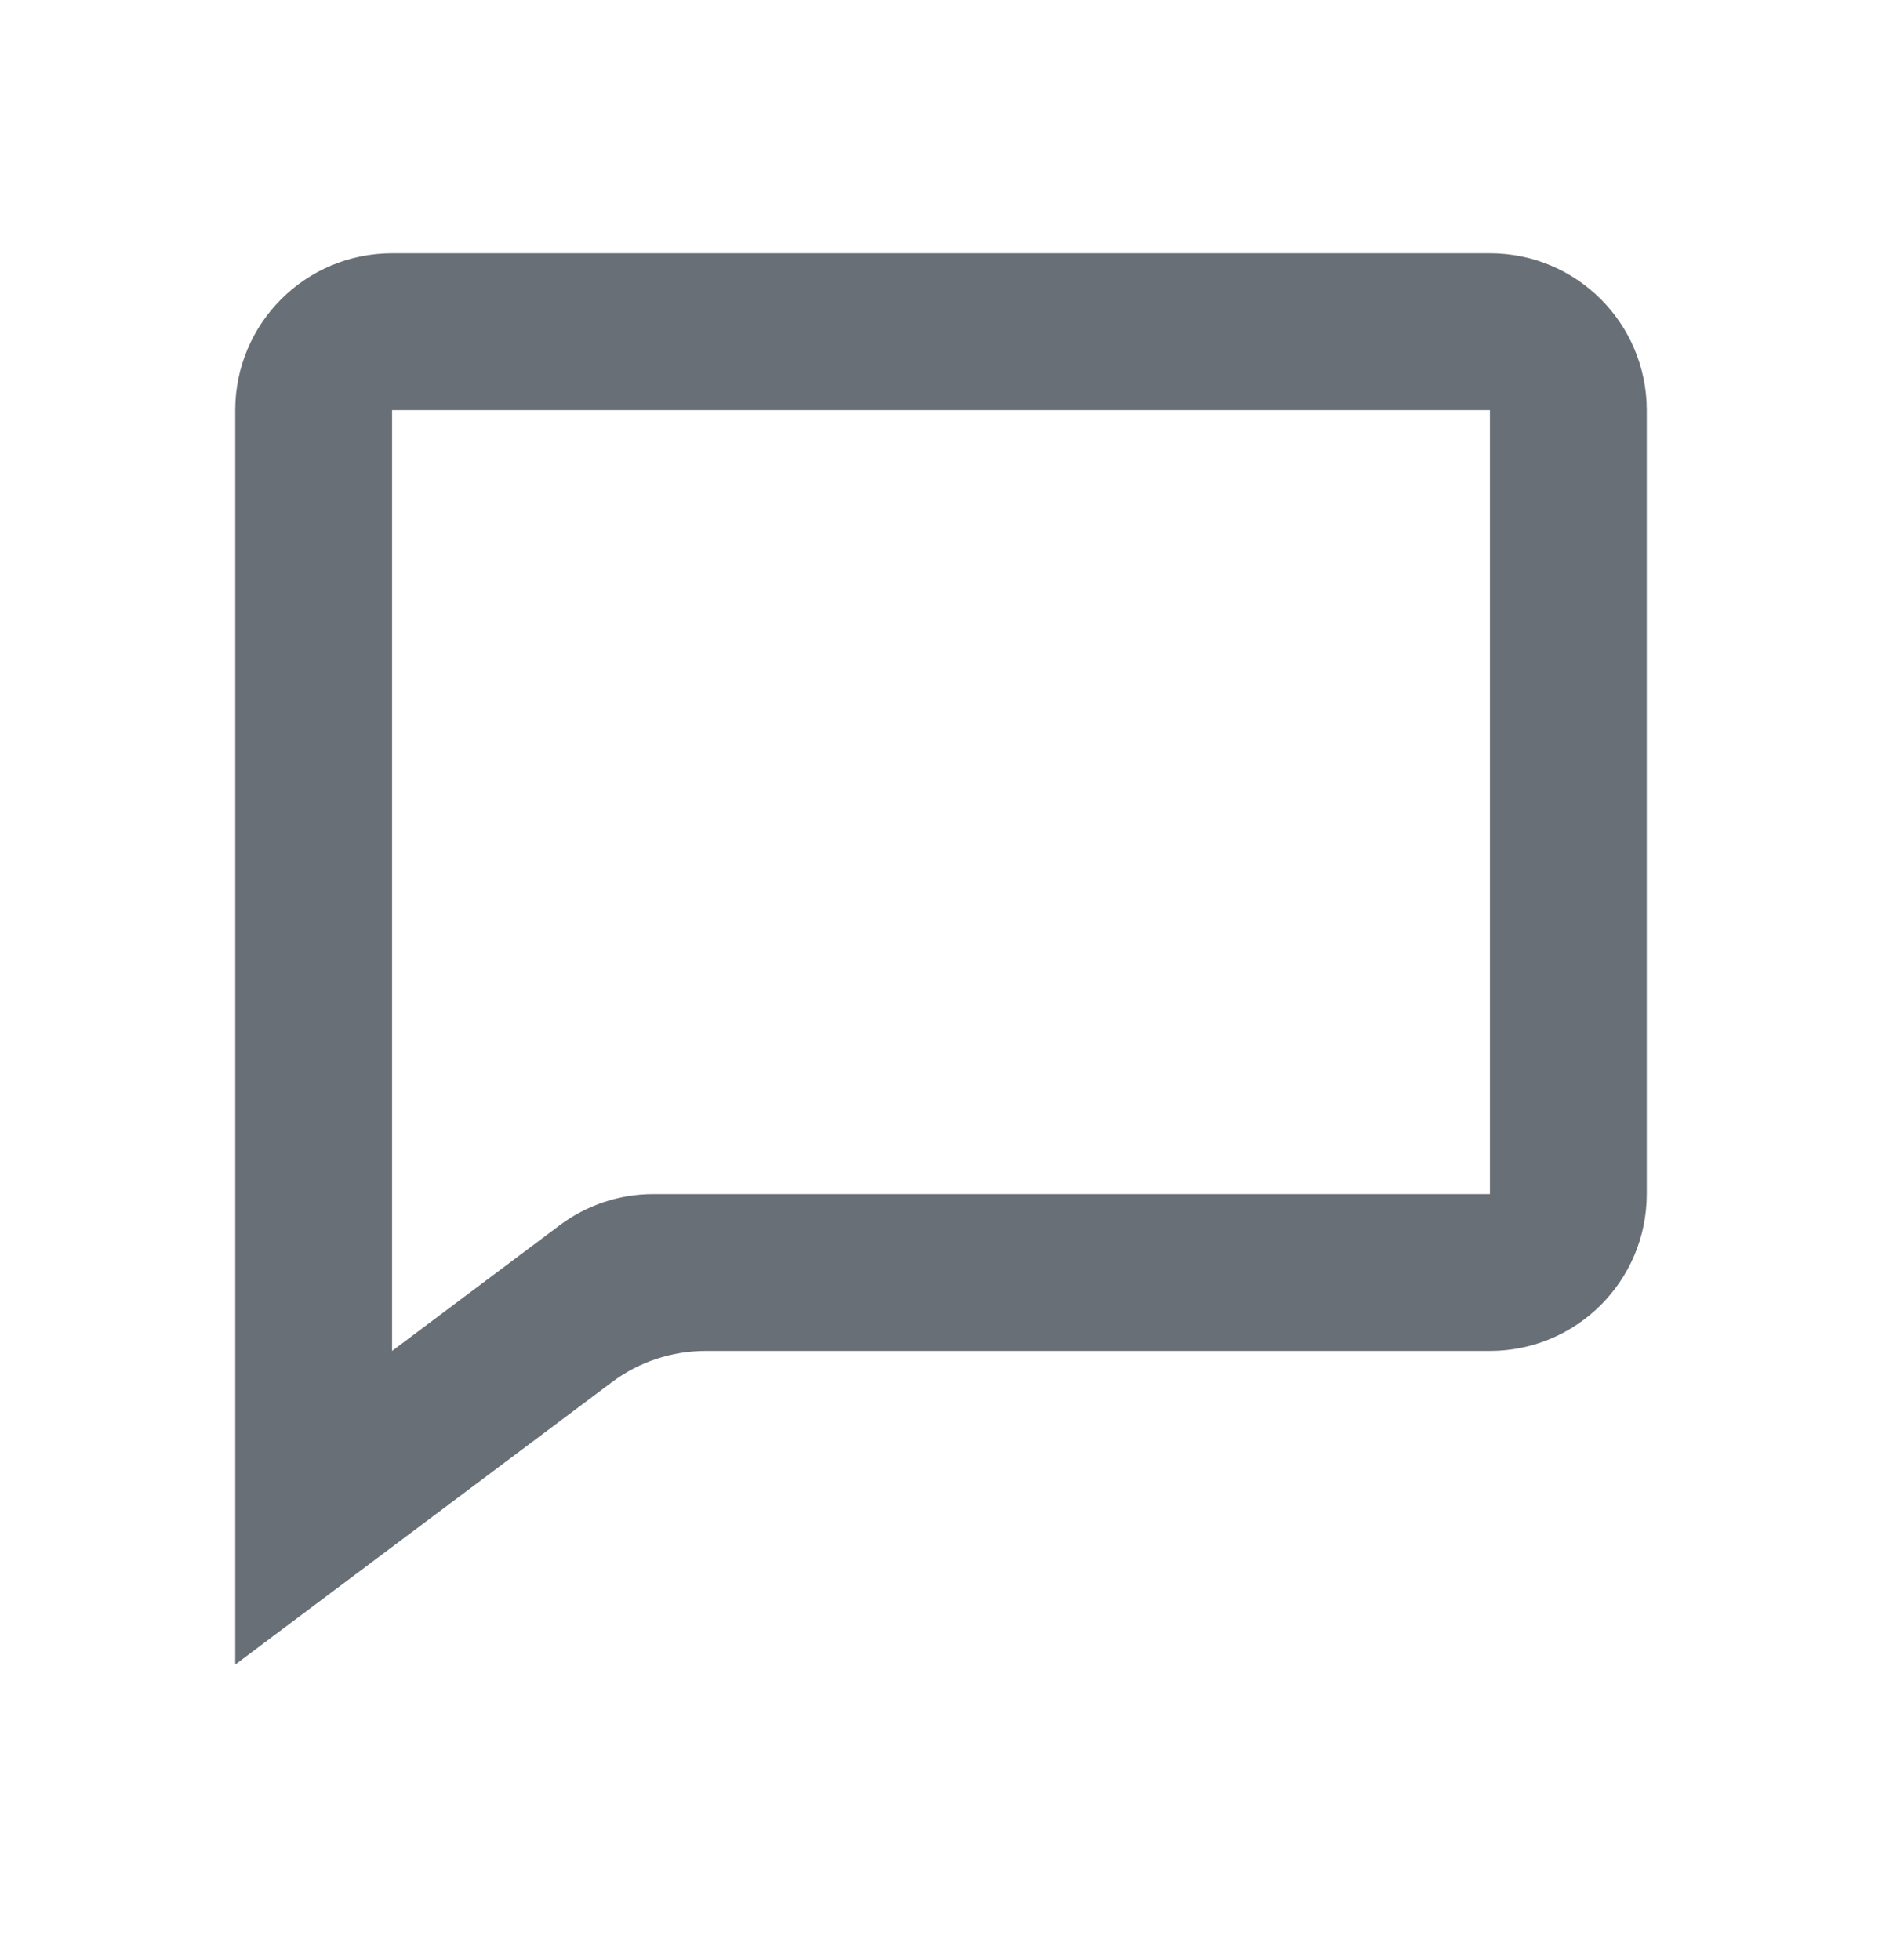 <svg width="24" height="25" viewBox="0 0 24 25" fill="none" xmlns="http://www.w3.org/2000/svg">
<path d="M3 21.23V5.23C3 4.126 3.895 3.23 5 3.23H19C20.105 3.23 21 4.126 21 5.23V15.23C21 16.335 20.105 17.23 19 17.23H9C8.567 17.23 8.146 17.37 7.8 17.631L3 21.23ZM5 5.23V17.23L7.134 15.63C7.48 15.37 7.901 15.229 8.334 15.23H19V5.23H5Z" fill="#696F77"/>
</svg>
